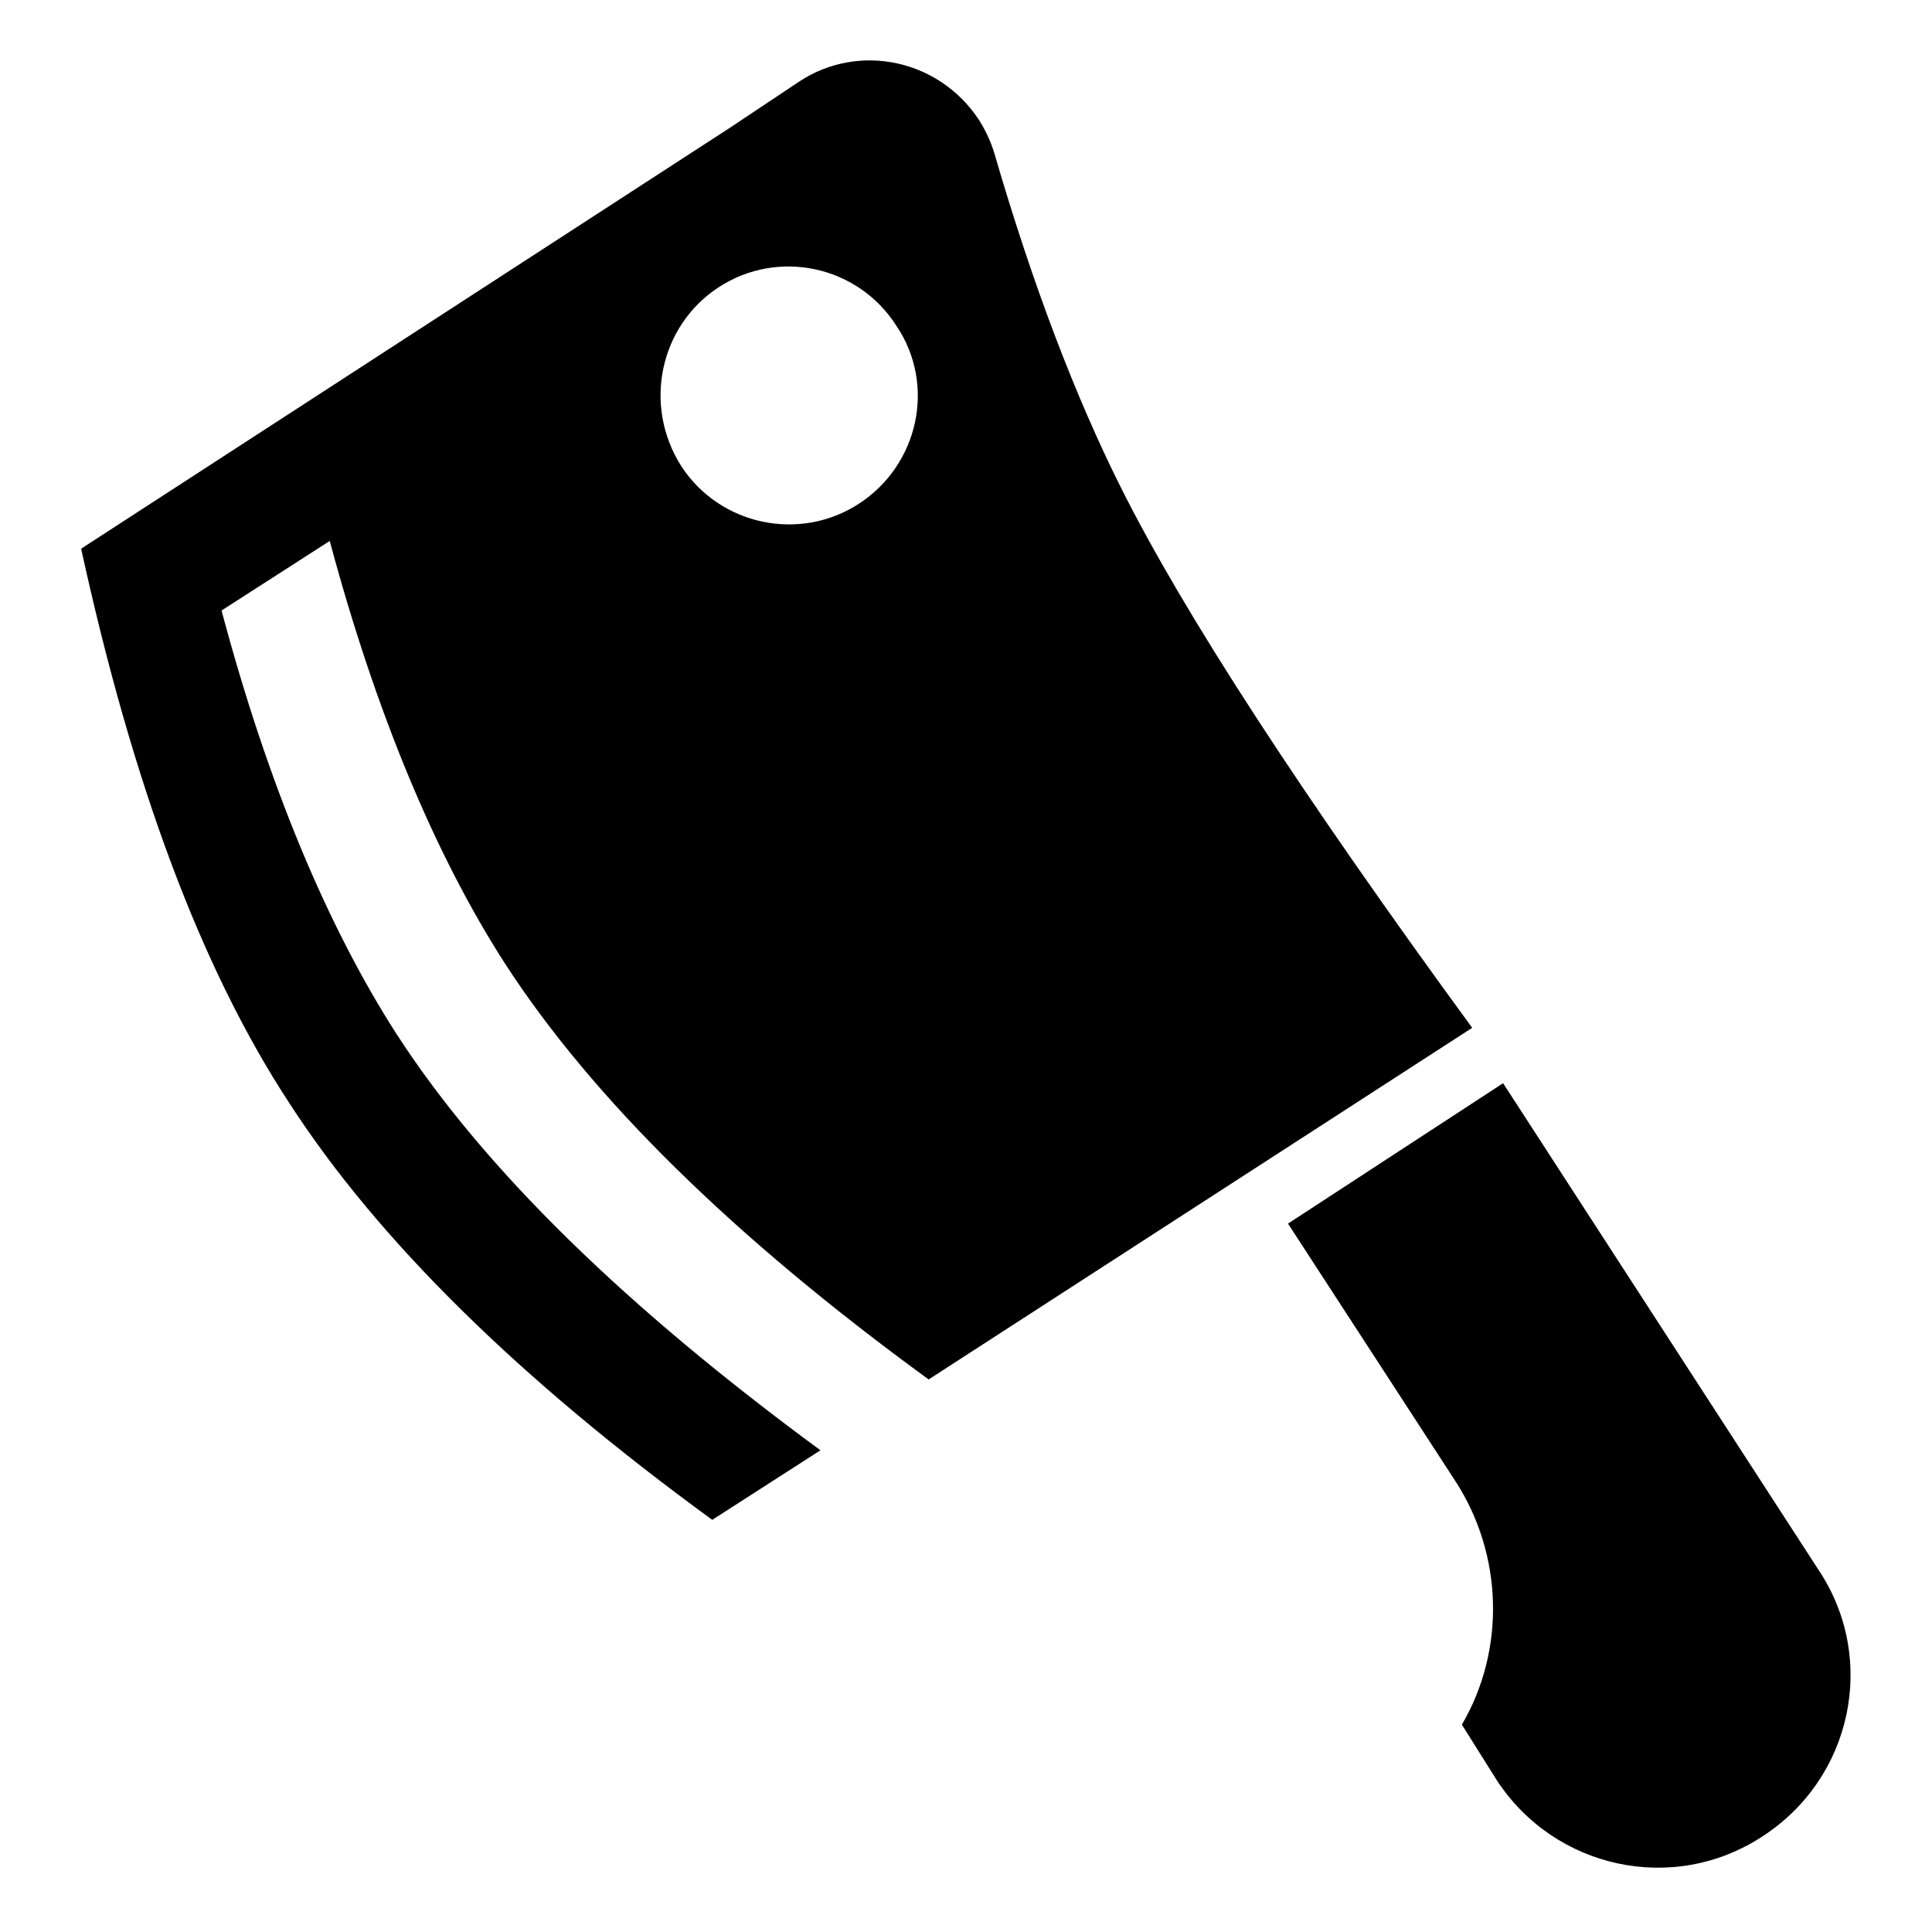 <?xml version="1.0" encoding="UTF-8"?>
<svg viewBox="0 0 15 15" version="1.1" xmlns="http://www.w3.org/2000/svg" xmlns:xlink="http://www.w3.org/1999/xlink">
  <path d="M2.56 4.2L1.72 4.74C2.08 6.09 2.54 7.19 3.08 8.03C3.76 9.08 4.86 10.15 6.37 11.26L5.53 11.8C4.02 10.7 2.93 9.62 2.25 8.57C1.56 7.52 1.03 6.09 0.63 4.26L5.67 0.99L6.21 0.63C6.67 0.33 7.29 0.46 7.6 0.93C7.65 1.01 7.69 1.09 7.72 1.19C8.02 2.22 8.35 3.08 8.7 3.78C9.19 4.76 10.1 6.16 11.43 7.98L7.21 10.71C5.7 9.61 4.6 8.53 3.92 7.48C3.38 6.64 2.92 5.54 2.56 4.2ZM5.58 2.23C5.12 2.53 4.99 3.15 5.29 3.62C5.59 4.08 6.21 4.21 6.67 3.91C7.13 3.61 7.27 2.99 6.96 2.53C6.66 2.06 6.04 1.93 5.58 2.23ZM11.67 8.41L14.12 12.19C14.58 12.88 14.38 13.81 13.68 14.26C12.99 14.71 12.07 14.51 11.62 13.82L11.62 13.82L11.35 13.39C11.69 12.81 11.67 12.07 11.3 11.5L10 9.5L11.67 8.41Z"/>
</svg>